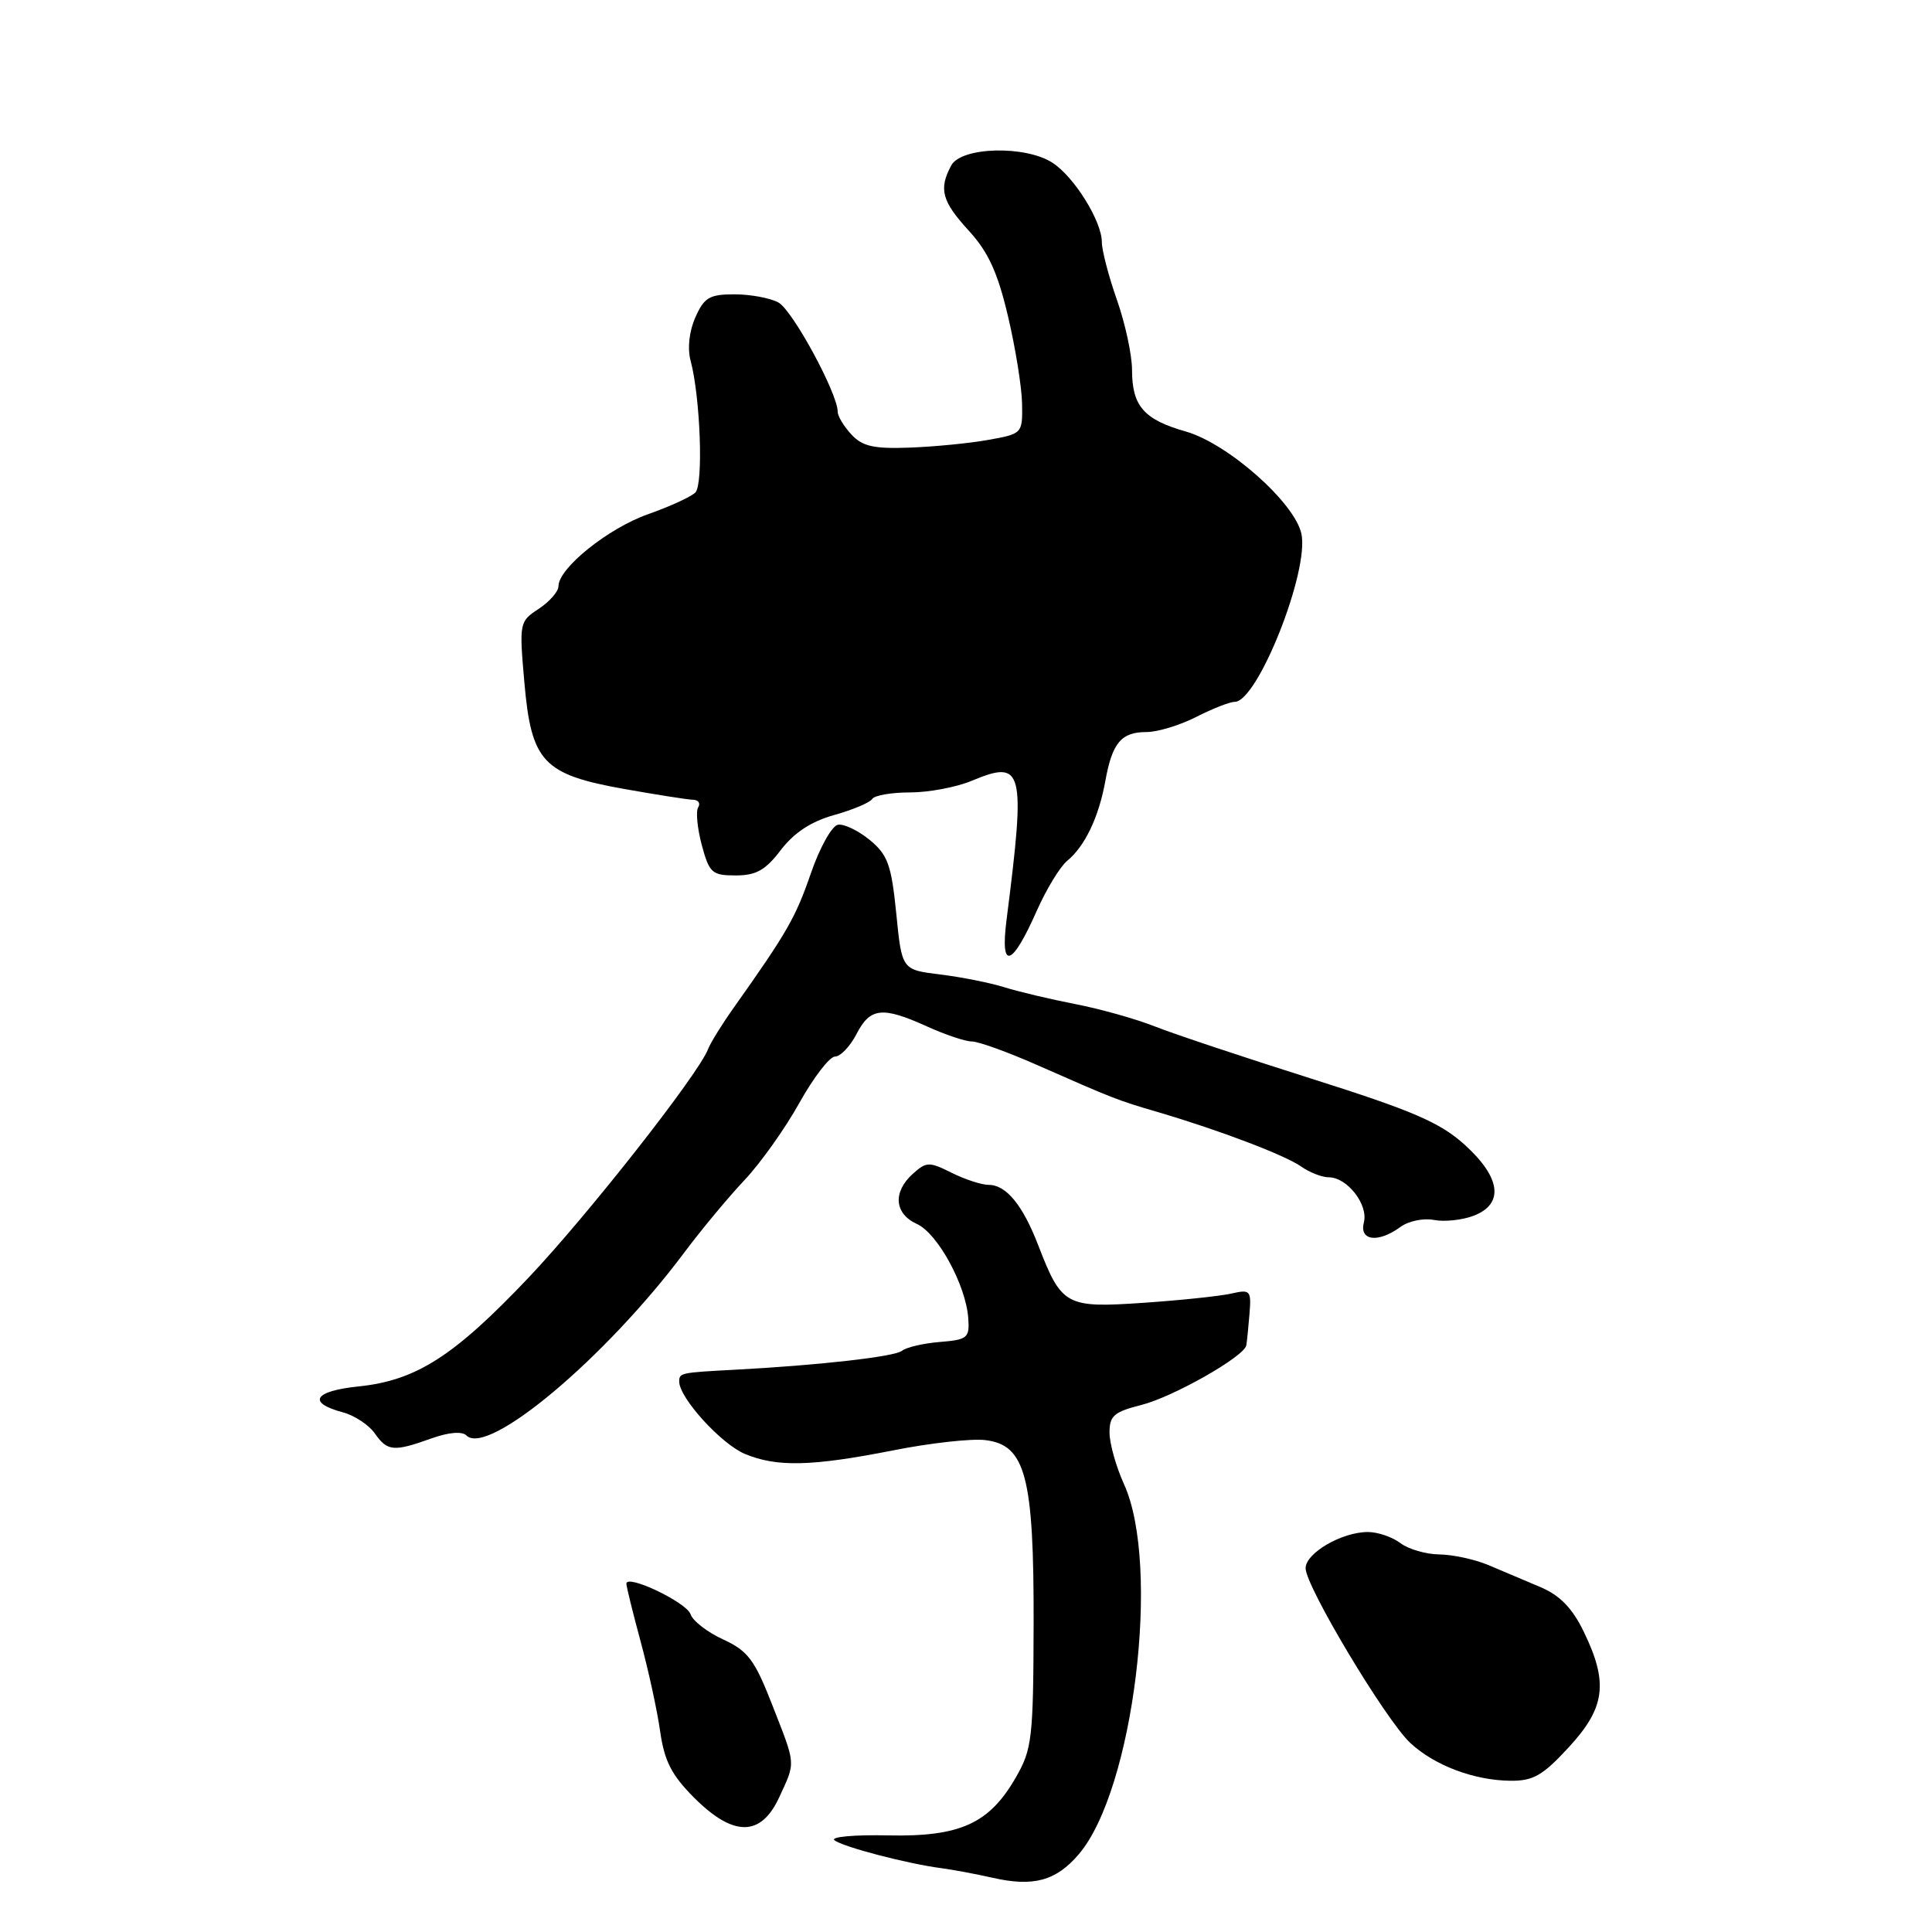 <?xml version="1.0" encoding="UTF-8" standalone="no"?>
<!DOCTYPE svg PUBLIC "-//W3C//DTD SVG 1.1//EN" "http://www.w3.org/Graphics/SVG/1.1/DTD/svg11.dtd" >
<svg xmlns="http://www.w3.org/2000/svg" xmlns:xlink="http://www.w3.org/1999/xlink" version="1.1" viewBox="0 0 256 256">
 <g >
 <path fill="currentColor"
d=" M 142.95 245.69 C 150.21 237.18 153.84 207.46 148.94 196.67 C 147.90 194.38 147.03 191.32 147.02 189.87 C 147.00 187.60 147.59 187.09 151.25 186.16 C 155.47 185.09 164.87 179.75 165.14 178.27 C 165.22 177.85 165.41 175.99 165.56 174.15 C 165.82 170.99 165.68 170.83 163.17 171.40 C 161.70 171.74 156.45 172.29 151.50 172.63 C 141.23 173.33 140.67 173.03 137.57 165.00 C 135.51 159.66 133.32 157.00 131.00 157.00 C 130.07 157.00 127.86 156.28 126.10 155.40 C 123.11 153.91 122.75 153.92 120.94 155.55 C 118.27 157.97 118.51 160.82 121.49 162.18 C 124.25 163.43 127.99 170.30 128.30 174.67 C 128.49 177.29 128.20 177.52 124.51 177.82 C 122.32 178.00 120.07 178.53 119.51 178.99 C 118.57 179.77 108.38 180.92 97.29 181.50 C 90.16 181.88 90.00 181.91 90.00 183.07 C 90.00 185.22 95.55 191.33 98.70 192.65 C 102.93 194.42 107.56 194.31 118.36 192.18 C 123.23 191.21 128.72 190.60 130.54 190.82 C 135.90 191.44 137.01 195.66 136.96 215.27 C 136.92 230.32 136.75 231.79 134.62 235.49 C 131.09 241.65 127.23 243.40 117.66 243.20 C 113.24 243.10 110.05 243.39 110.56 243.83 C 111.56 244.69 120.30 246.98 124.79 247.55 C 126.28 247.75 129.30 248.31 131.50 248.81 C 136.94 250.05 139.93 249.23 142.95 245.69 Z  M 103.25 238.15 C 105.45 233.37 105.50 234.03 102.31 225.87 C 99.99 219.92 99.10 218.75 95.83 217.24 C 93.74 216.28 91.79 214.78 91.50 213.89 C 90.96 212.31 83.00 208.52 83.00 209.85 C 83.00 210.23 83.85 213.68 84.89 217.52 C 85.93 221.36 87.10 226.73 87.48 229.46 C 88.04 233.36 89.00 235.23 91.98 238.21 C 97.19 243.42 100.83 243.40 103.25 238.15 Z  M 207.87 231.52 C 212.71 226.28 213.14 222.98 209.87 216.24 C 208.35 213.09 206.72 211.41 204.12 210.30 C 202.13 209.46 199.02 208.14 197.22 207.38 C 195.41 206.62 192.48 205.99 190.72 205.97 C 188.95 205.95 186.63 205.28 185.56 204.47 C 184.49 203.66 182.56 203.00 181.26 203.00 C 177.79 203.00 173.00 205.79 173.00 207.80 C 173.00 210.20 183.62 227.92 186.87 230.95 C 190.08 233.93 195.28 235.90 200.12 235.96 C 203.16 235.99 204.41 235.28 207.87 231.52 Z  M 57.19 190.59 C 59.46 189.78 61.23 189.63 61.81 190.21 C 64.63 193.03 80.20 179.96 90.63 166.02 C 92.90 162.98 96.50 158.65 98.63 156.39 C 100.76 154.14 104.04 149.52 105.92 146.14 C 107.80 142.77 109.93 140.00 110.64 140.00 C 111.36 140.00 112.65 138.65 113.50 137.00 C 115.31 133.50 116.92 133.33 122.86 136.02 C 125.26 137.11 127.92 138.00 128.78 138.00 C 129.64 138.00 133.53 139.40 137.42 141.12 C 147.66 145.63 148.01 145.77 153.50 147.38 C 161.66 149.79 170.23 153.05 172.41 154.57 C 173.53 155.36 175.18 156.00 176.07 156.00 C 178.51 156.00 181.33 159.62 180.72 161.97 C 180.08 164.42 182.61 164.74 185.56 162.58 C 186.63 161.79 188.62 161.38 190.00 161.65 C 191.38 161.92 193.74 161.67 195.25 161.10 C 199.33 159.54 198.89 156.03 194.05 151.66 C 190.80 148.73 187.20 147.18 173.80 142.94 C 164.83 140.10 155.47 136.98 153.00 136.00 C 150.53 135.02 145.80 133.69 142.50 133.05 C 139.20 132.41 134.95 131.40 133.06 130.81 C 131.17 130.22 127.35 129.46 124.56 129.12 C 119.50 128.50 119.50 128.50 118.76 121.04 C 118.11 114.59 117.64 113.28 115.26 111.31 C 113.74 110.06 111.84 109.15 111.04 109.28 C 110.24 109.41 108.62 112.30 107.44 115.73 C 105.43 121.57 104.29 123.56 97.24 133.50 C 95.68 135.70 94.14 138.18 93.82 139.02 C 92.55 142.34 77.89 161.01 70.03 169.30 C 60.15 179.72 55.15 182.92 47.51 183.71 C 41.59 184.32 40.65 185.86 45.43 187.14 C 46.97 187.55 48.88 188.81 49.67 189.94 C 51.34 192.32 52.16 192.39 57.19 190.59 Z  M 137.39 120.66 C 138.65 117.82 140.45 114.86 141.40 114.07 C 143.76 112.13 145.59 108.29 146.46 103.50 C 147.37 98.43 148.57 97.00 151.91 97.00 C 153.38 97.00 156.34 96.10 158.50 95.00 C 160.66 93.90 162.95 93.00 163.60 93.00 C 166.64 93.00 173.52 75.65 172.44 70.71 C 171.53 66.58 162.68 58.76 157.13 57.18 C 151.57 55.60 150.00 53.80 150.00 49.02 C 150.00 47.05 149.10 42.87 148.00 39.74 C 146.90 36.61 146.00 33.16 146.00 32.08 C 146.00 29.33 142.37 23.47 139.48 21.58 C 135.89 19.23 127.36 19.45 126.04 21.93 C 124.36 25.06 124.80 26.67 128.38 30.58 C 130.95 33.38 132.20 36.11 133.56 41.89 C 134.55 46.07 135.39 51.29 135.43 53.49 C 135.50 57.44 135.46 57.48 131.00 58.28 C 128.53 58.73 123.83 59.19 120.57 59.31 C 115.79 59.49 114.28 59.15 112.82 57.58 C 111.82 56.50 111.00 55.15 111.00 54.56 C 111.00 52.13 105.00 41.07 103.14 40.08 C 102.04 39.48 99.41 39.00 97.31 39.00 C 94.01 39.00 93.30 39.42 92.14 42.05 C 91.32 43.90 91.07 46.16 91.51 47.80 C 92.80 52.63 93.22 64.18 92.14 65.26 C 91.57 65.83 88.75 67.12 85.86 68.14 C 80.58 70.00 74.00 75.29 74.00 77.67 C 74.00 78.38 72.82 79.72 71.39 80.67 C 68.82 82.35 68.79 82.51 69.48 90.41 C 70.40 100.96 71.95 102.62 82.69 104.54 C 86.98 105.30 91.09 105.95 91.81 105.97 C 92.53 105.98 92.85 106.44 92.51 106.98 C 92.18 107.51 92.40 109.76 92.99 111.98 C 93.99 115.68 94.35 116.00 97.49 116.00 C 100.19 116.00 101.44 115.30 103.47 112.62 C 105.23 110.33 107.49 108.84 110.55 107.99 C 113.03 107.29 115.29 106.34 115.58 105.86 C 115.88 105.39 118.13 105.00 120.59 105.00 C 123.05 105.00 126.71 104.31 128.73 103.47 C 135.62 100.59 135.93 101.82 133.37 121.91 C 132.51 128.64 134.07 128.16 137.39 120.66 Z "/>
</g>
</svg>